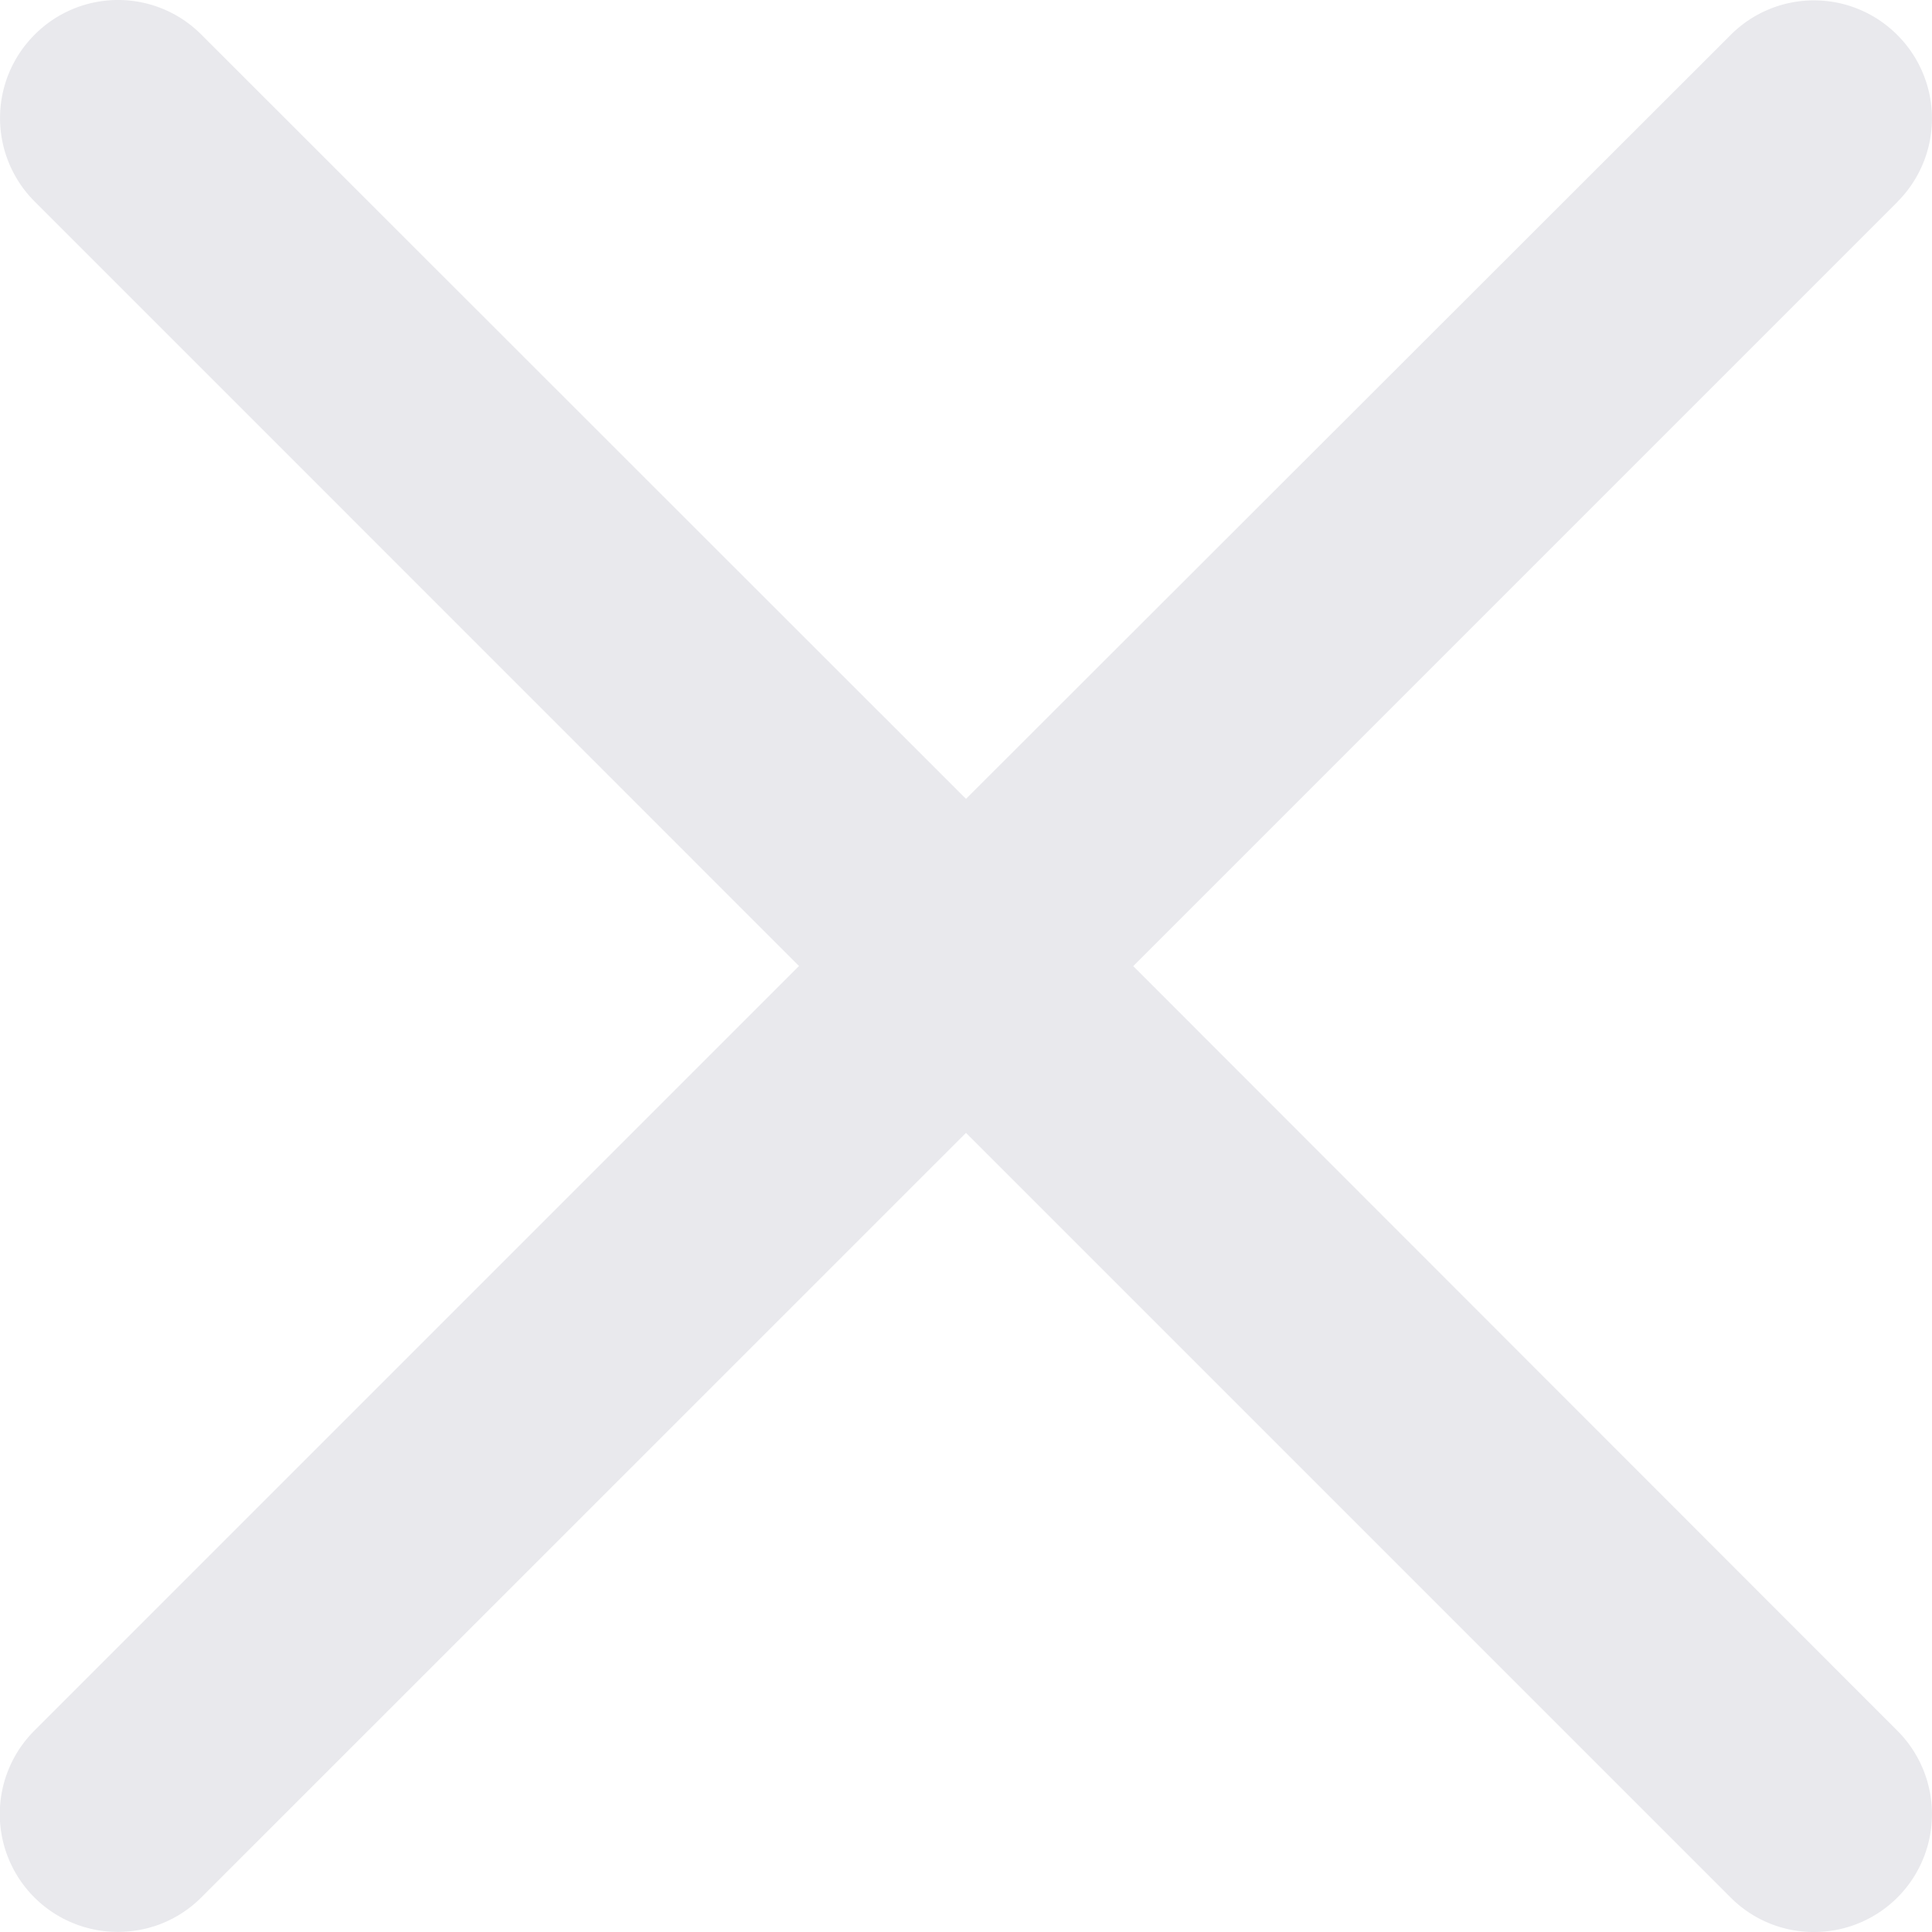 <svg width="16" height="16" viewBox="0 0 16 16" xmlns="http://www.w3.org/2000/svg"><title>Shape</title><path d="M15.713 1.672a.976.976 0 0 0 0-1.382.974.974 0 0 0-1.381 0L8 6.616 1.668.287a.974.974 0 0 0-1.381 0 .976.976 0 0 0 0 1.382L6.617 8l-6.33 6.33a.976.976 0 0 0 .69 1.669c.251 0 .5-.095.691-.286L8 9.382l6.332 6.332a.97.97 0 0 0 .69.286.976.976 0 0 0 .69-1.668L9.385 8.001l6.33-6.33z" fill="#E9E9ED" fill-rule="evenodd"/></svg>